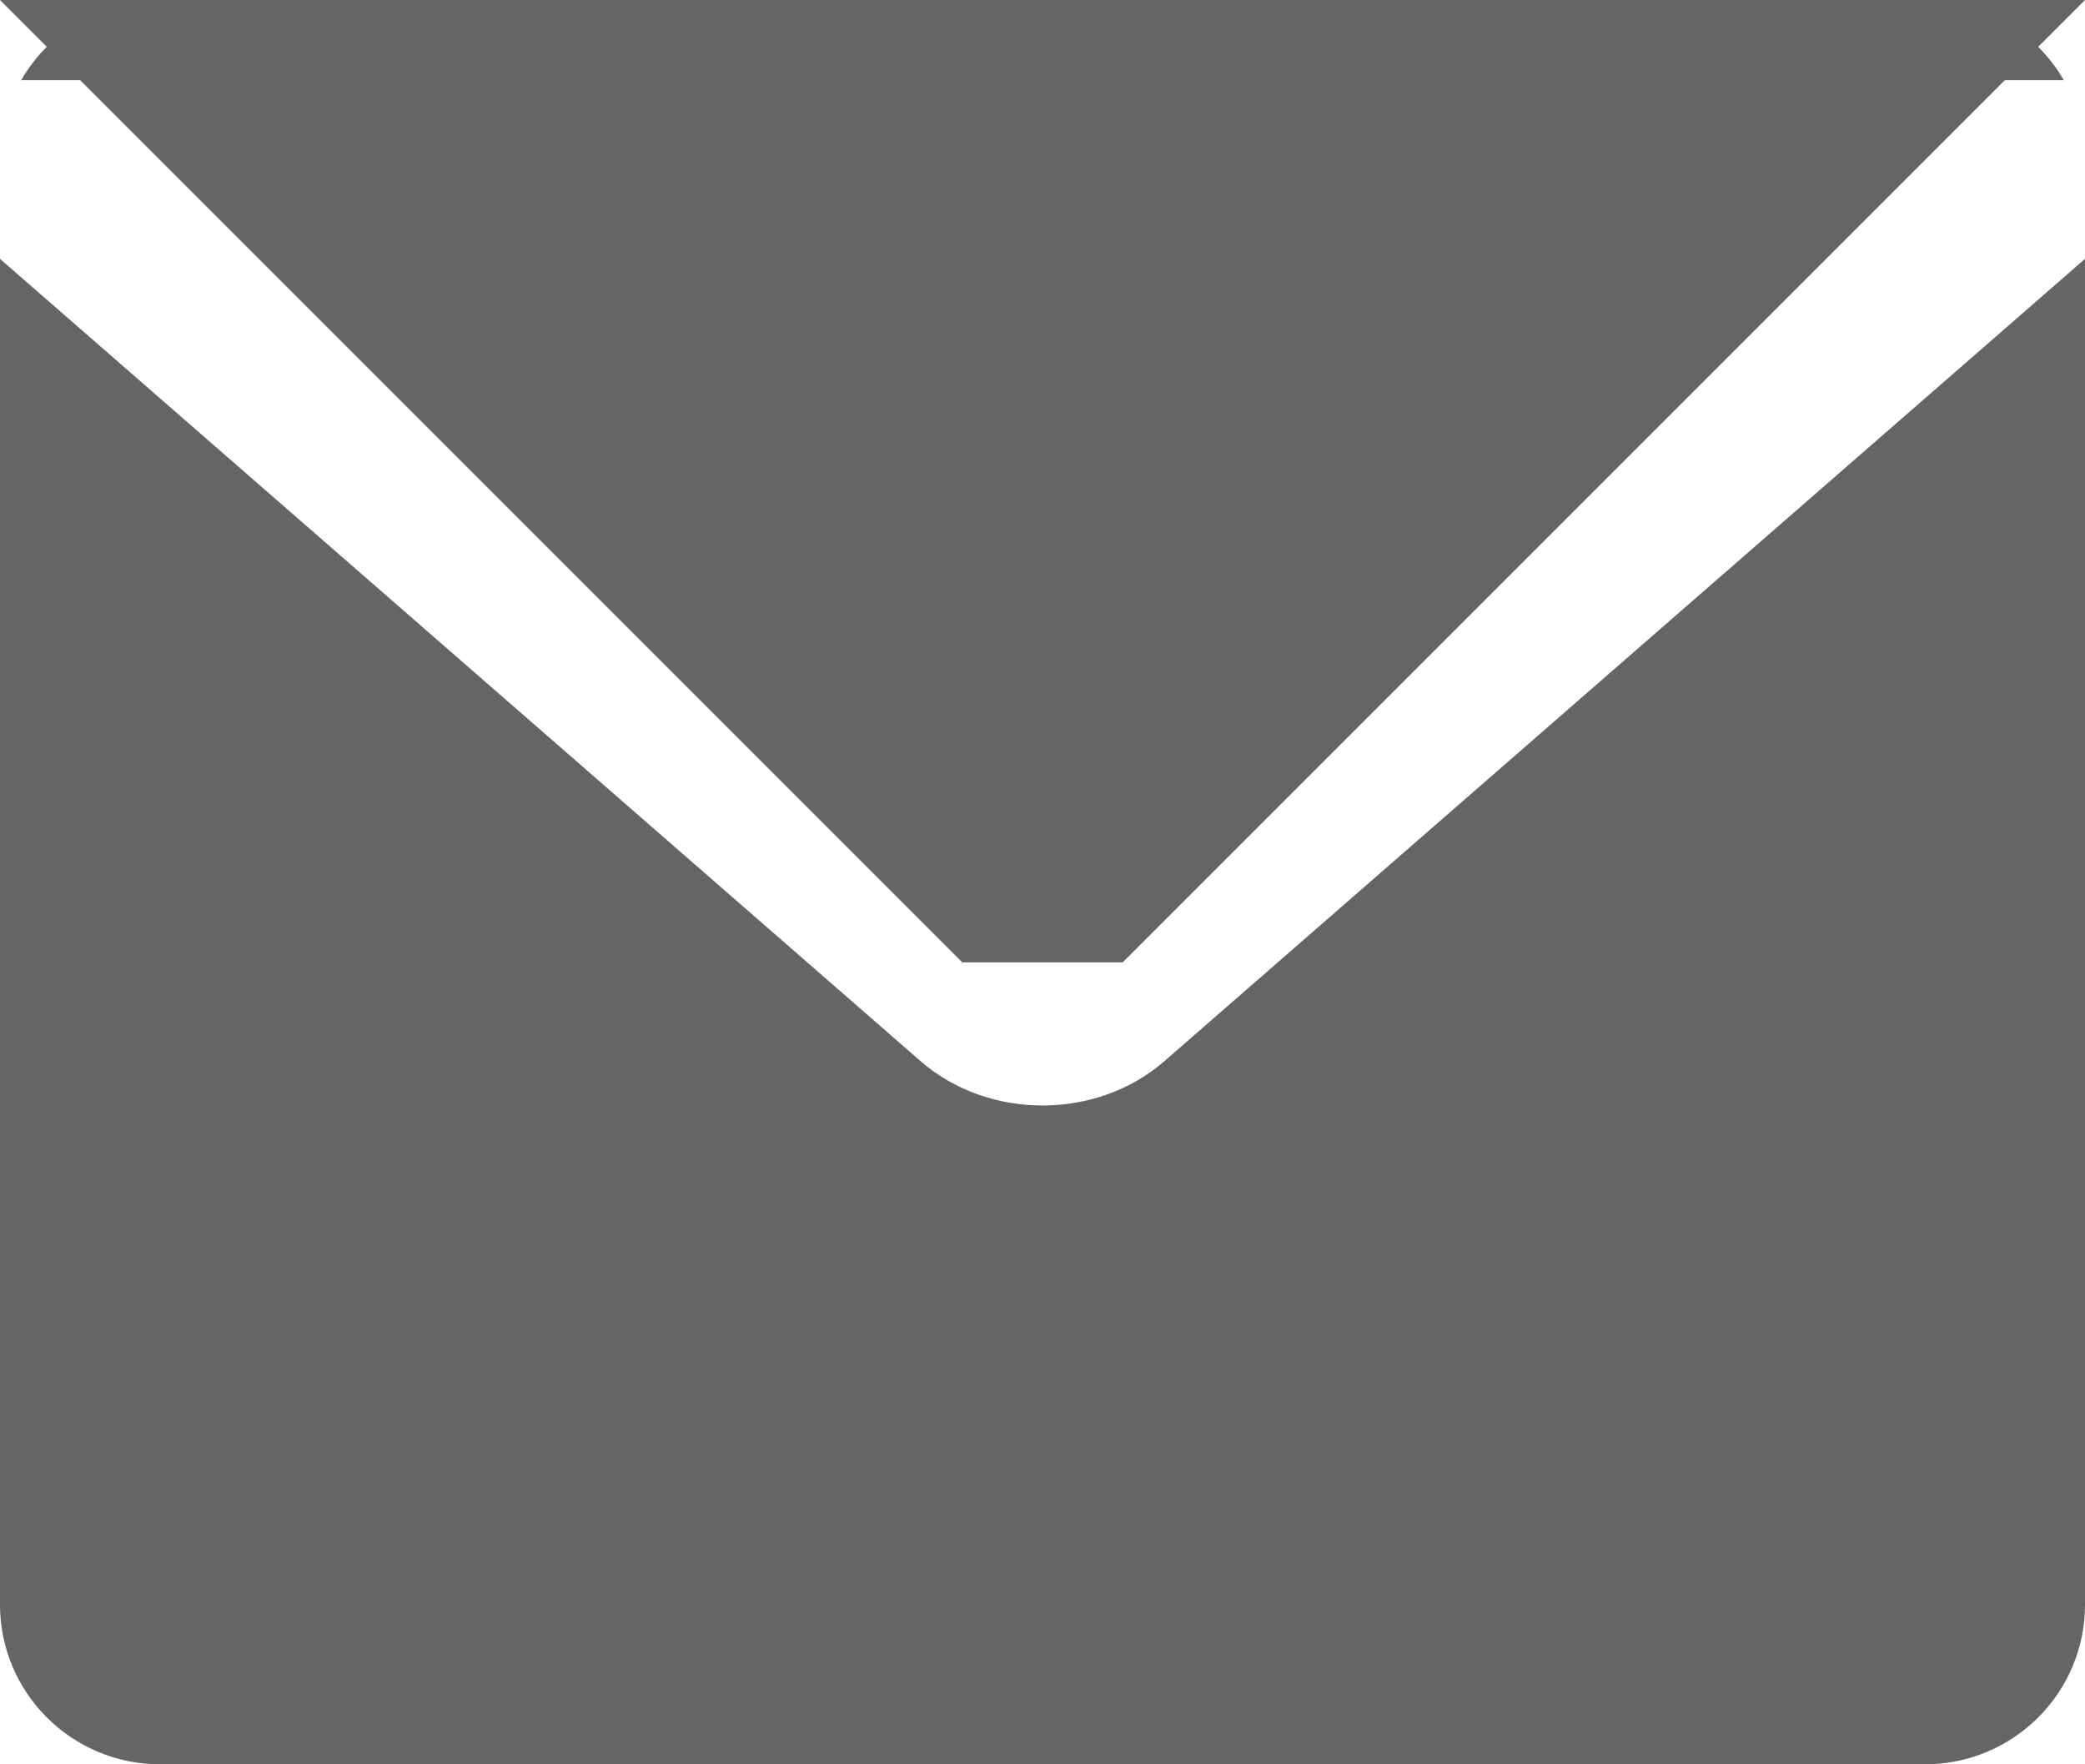 <?xml version="1.0" encoding="UTF-8" standalone="no"?>
<svg width="13px" height="11px" viewBox="0 0 13 11" version="1.1" xmlns="http://www.w3.org/2000/svg" xmlns:xlink="http://www.w3.org/1999/xlink" xmlns:sketch="http://www.bohemiancoding.com/sketch/ns">
    <!-- Generator: Sketch 3.0.4 (8054) - http://www.bohemiancoding.com/sketch -->
    <title>UI/Icons/Contact_Address</title>
    <desc>Created with Sketch.</desc>
    <defs></defs>
    <g id="UI" stroke="none" stroke-width="1" fill="none" fill-rule="evenodd" sketch:type="MSPage">
        <g id="UI-Elements" sketch:type="MSArtboardGroup" transform="translate(-96, -101)" fill="#656565">
            <g id="UI/Icons/Contact_Address" sketch:type="MSLayerGroup" transform="translate(95, 95)">
                <path d="M1.132,6.5 C1.304,6.201 1.628,6 1.999,6 L13.001,6 C13.372,6 13.695,6.201 13.868,6.5 L1.132,6.5 Z M1,7.614 L1,16.004 C1,16.554 1.447,17 1.999,17 L13.001,17 C13.553,17 14,16.555 14,16.004 L14,7.614 L8.26,12.616 C7.834,12.987 7.16,12.982 6.74,12.616 L1,7.614 Z" id="Rectangle-11" sketch:type="MSShapeGroup"></path>
                <path d="M1,6 L7,12 L8,12 L14,6 L1,6 Z" id="Rectangle" sketch:type="MSShapeGroup"></path>
            </g>
        </g>
    </g>
</svg>